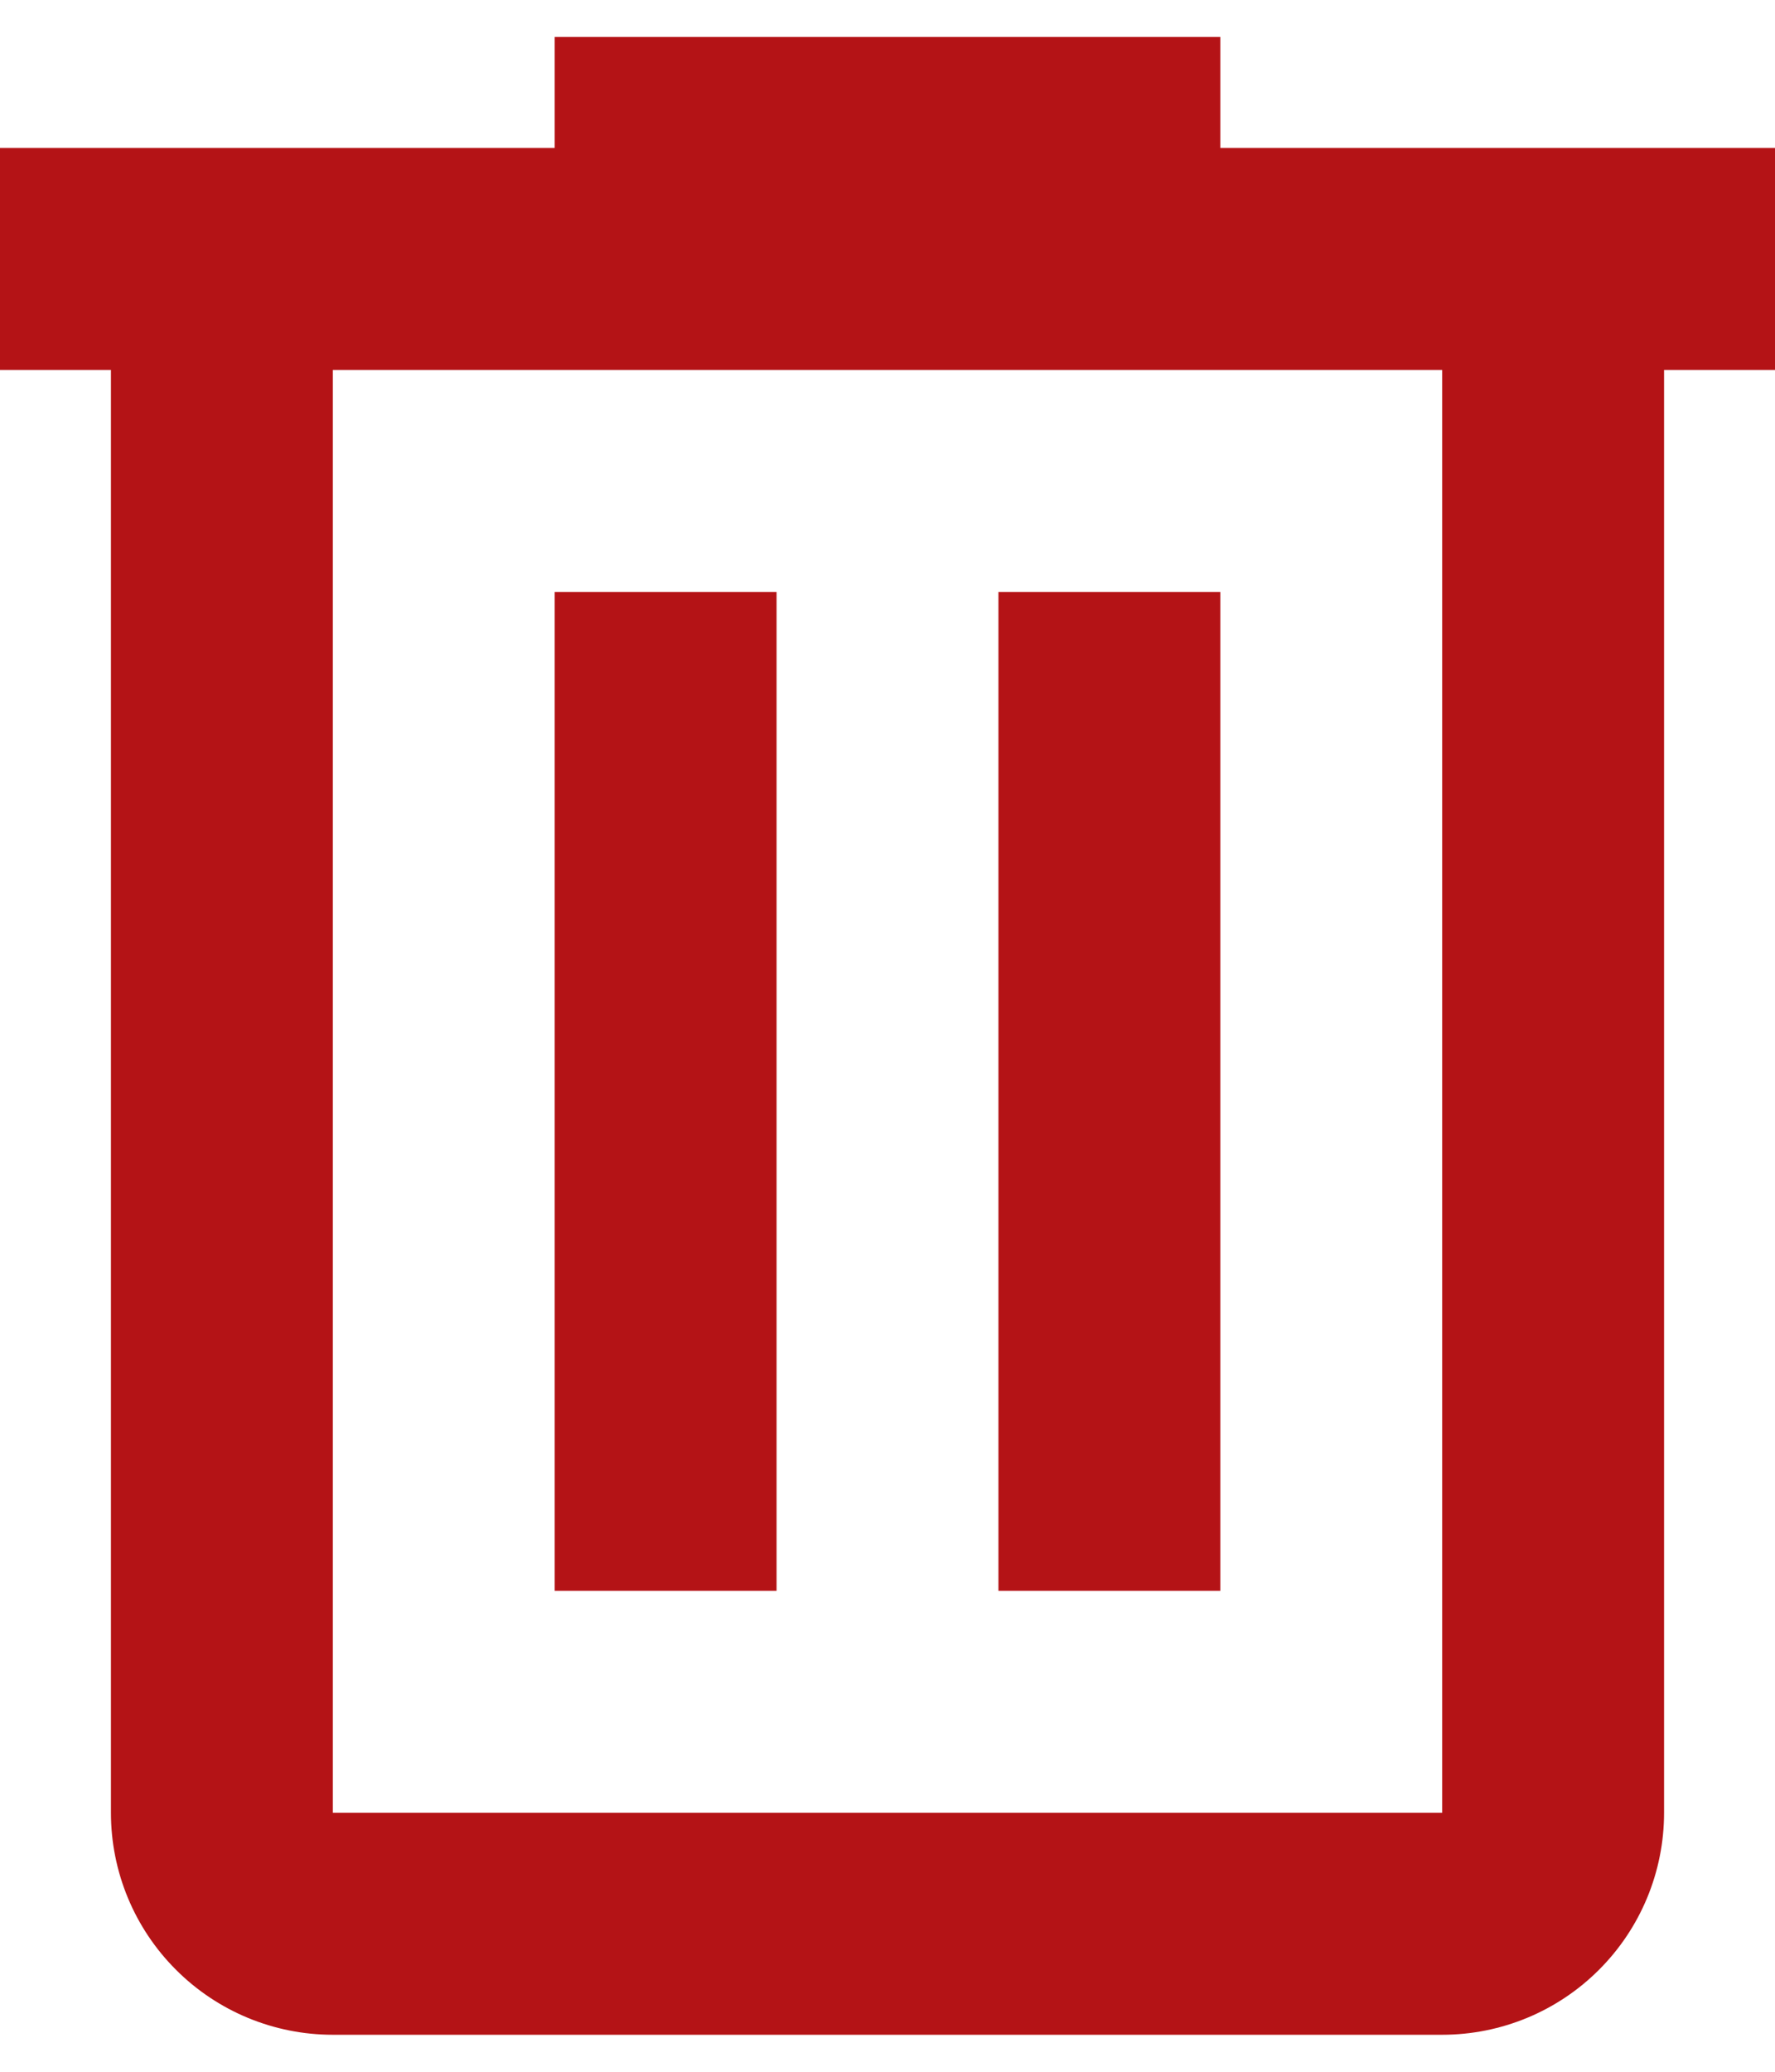 <svg width="24" height="28" viewBox="0 0 24 28" fill="none" xmlns="http://www.w3.org/2000/svg">
<path d="M7.5 0.5V2H0V5H1.5V24.5C1.5 25.296 1.816 26.059 2.379 26.621C2.941 27.184 3.704 27.5 4.5 27.5H19.5C20.296 27.5 21.059 27.184 21.621 26.621C22.184 26.059 22.5 25.296 22.5 24.5V5H24V2H16.5V0.5H7.5ZM4.5 5H19.5V24.5H4.5V5ZM7.5 8V21.5H10.5V8H7.5ZM13.5 8V21.5H16.5V8H13.5Z" fill="#B41316"/>
</svg>
